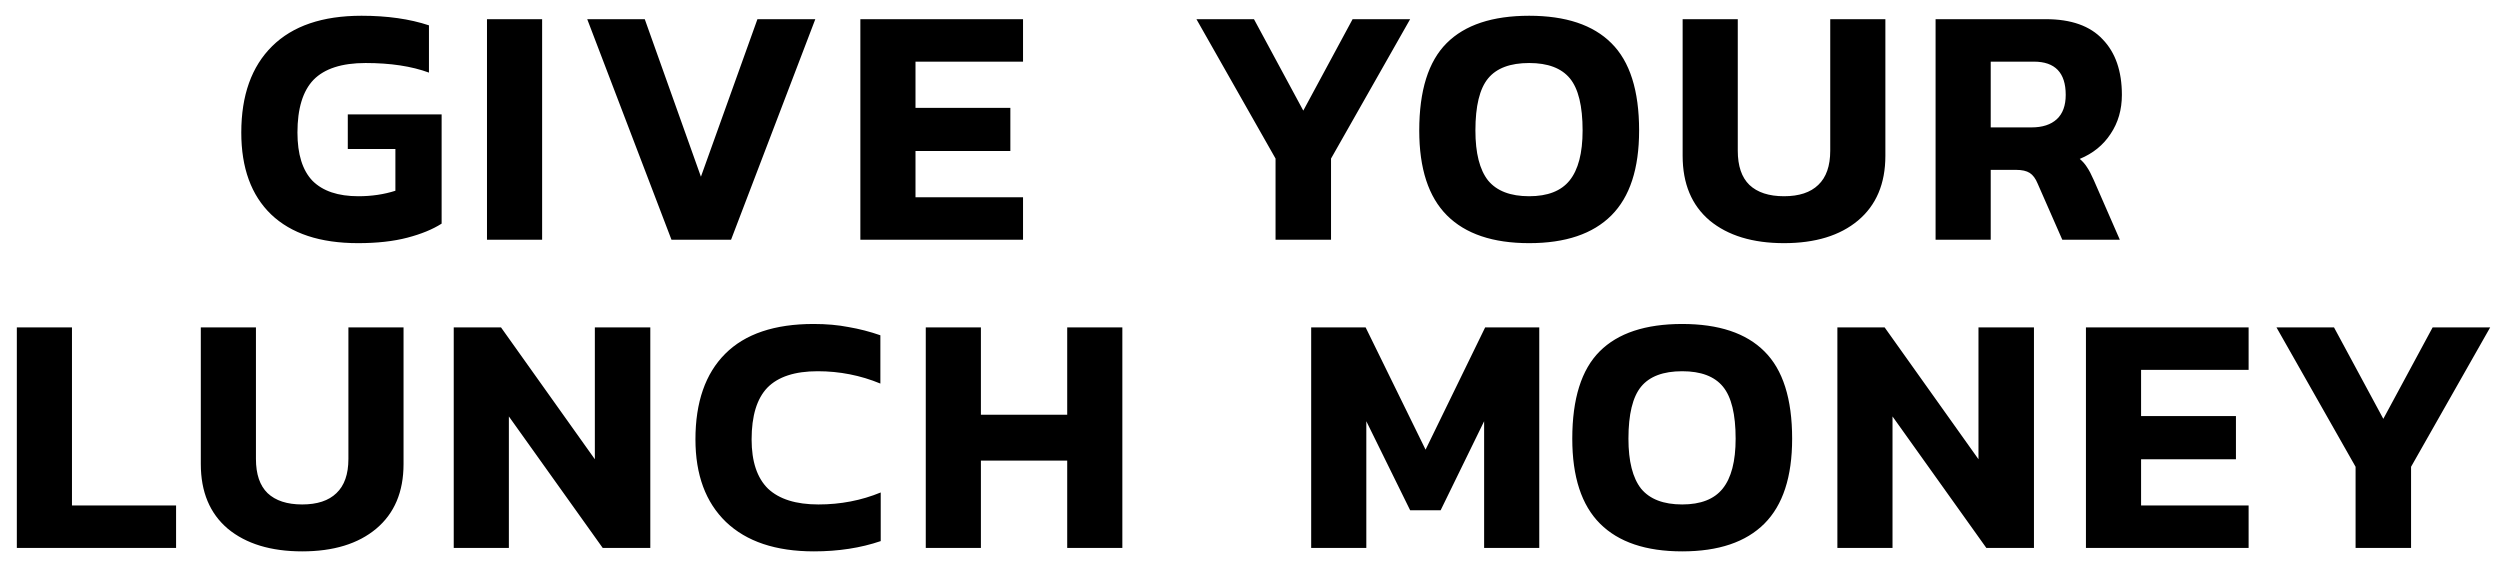 <svg width="146" height="33" viewBox="0 0 146 33" fill="none" xmlns="http://www.w3.org/2000/svg">
<path d="M20.911 14.2C18.697 14.2 17.004 13.64 15.831 12.52C14.671 11.4 14.091 9.807 14.091 7.74C14.091 5.567 14.691 3.887 15.891 2.7C17.091 1.513 18.831 0.92 21.111 0.92C22.617 0.92 23.931 1.107 25.051 1.48V4.24C24.037 3.867 22.804 3.68 21.351 3.68C19.964 3.68 18.951 4.007 18.311 4.66C17.684 5.313 17.371 6.34 17.371 7.74C17.371 9.007 17.664 9.947 18.251 10.56C18.851 11.16 19.744 11.46 20.931 11.46C21.704 11.46 22.424 11.353 23.091 11.14V8.7H20.311V6.68H25.791V13.06C25.271 13.393 24.604 13.667 23.791 13.88C22.977 14.093 22.017 14.2 20.911 14.2ZM28.44 1.12H31.66V14H28.44V1.12ZM34.294 1.12H37.654L40.934 10.32L44.234 1.12H47.614L42.694 14H39.214L34.294 1.12ZM50.245 1.12H59.745V3.6H53.465V6.3H59.005V8.82H53.465V11.52H59.745V14H50.245V1.12ZM74.492 9.26L69.872 1.12H73.232L76.112 6.46L78.992 1.12H82.352L77.732 9.26V14H74.492V9.26ZM89.304 14.2C87.184 14.2 85.584 13.66 84.504 12.58C83.424 11.5 82.884 9.847 82.884 7.62C82.884 5.287 83.417 3.587 84.484 2.52C85.55 1.453 87.157 0.92 89.304 0.92C91.437 0.92 93.037 1.453 94.104 2.52C95.184 3.587 95.724 5.287 95.724 7.62C95.724 9.847 95.184 11.5 94.104 12.58C93.024 13.66 91.424 14.2 89.304 14.2ZM89.304 11.46C90.384 11.46 91.17 11.153 91.664 10.54C92.17 9.913 92.424 8.94 92.424 7.62C92.424 6.193 92.177 5.18 91.684 4.58C91.19 3.98 90.397 3.68 89.304 3.68C88.197 3.68 87.397 3.98 86.904 4.58C86.41 5.18 86.164 6.193 86.164 7.62C86.164 8.94 86.41 9.913 86.904 10.54C87.41 11.153 88.21 11.46 89.304 11.46ZM104.186 14.2C102.359 14.2 100.912 13.76 99.846 12.88C98.792 11.987 98.266 10.727 98.266 9.1V1.12H101.486V8.8C101.486 9.693 101.712 10.36 102.166 10.8C102.632 11.24 103.306 11.46 104.186 11.46C105.066 11.46 105.732 11.24 106.186 10.8C106.652 10.36 106.886 9.693 106.886 8.8V1.12H110.106V9.1C110.106 10.727 109.572 11.987 108.506 12.88C107.452 13.76 106.012 14.2 104.186 14.2ZM113.038 1.12H119.478C120.958 1.12 122.064 1.513 122.798 2.3C123.544 3.073 123.918 4.153 123.918 5.54C123.918 6.407 123.698 7.167 123.258 7.82C122.831 8.473 122.231 8.96 121.458 9.28C121.631 9.427 121.771 9.587 121.878 9.76C121.998 9.933 122.131 10.187 122.278 10.52L123.798 14H120.438L118.998 10.72C118.878 10.427 118.724 10.22 118.538 10.1C118.351 9.98 118.084 9.92 117.738 9.92H116.258V14H113.038V1.12ZM118.638 7.44C119.278 7.44 119.771 7.28 120.118 6.96C120.464 6.64 120.638 6.167 120.638 5.54C120.638 4.247 120.018 3.6 118.778 3.6H116.258V7.44H118.638ZM0.983 19.12H4.203V29.52H10.283V32H0.983V19.12ZM17.647 32.2C15.82 32.2 14.373 31.76 13.307 30.88C12.253 29.987 11.727 28.727 11.727 27.1V19.12H14.947V26.8C14.947 27.693 15.173 28.36 15.627 28.8C16.093 29.24 16.767 29.46 17.647 29.46C18.527 29.46 19.193 29.24 19.647 28.8C20.113 28.36 20.347 27.693 20.347 26.8V19.12H23.567V27.1C23.567 28.727 23.033 29.987 21.967 30.88C20.913 31.76 19.473 32.2 17.647 32.2ZM26.498 19.12H29.259L34.739 26.82V19.12H37.978V32H35.199L29.718 24.32V32H26.498V19.12ZM47.534 32.2C45.307 32.2 43.594 31.627 42.394 30.48C41.208 29.333 40.614 27.727 40.614 25.66C40.614 23.487 41.194 21.82 42.354 20.66C43.514 19.5 45.234 18.92 47.514 18.92C48.261 18.92 48.941 18.98 49.554 19.1C50.181 19.207 50.801 19.367 51.414 19.58V22.4C50.254 21.92 49.034 21.68 47.754 21.68C46.421 21.68 45.441 22 44.814 22.64C44.201 23.28 43.894 24.287 43.894 25.66C43.894 26.953 44.214 27.913 44.854 28.54C45.508 29.153 46.487 29.46 47.794 29.46C49.087 29.46 50.301 29.227 51.434 28.76V31.6C50.261 32 48.961 32.2 47.534 32.2ZM54.065 19.12H57.285V24.22H62.325V19.12H65.545V32H62.325V26.9H57.285V32H54.065V19.12ZM76.573 19.12H79.753L83.253 26.26L86.733 19.12H89.893V32H86.673V24.6L84.133 29.8H82.353L79.793 24.6V32H76.573V19.12ZM98.241 32.2C96.121 32.2 94.521 31.66 93.441 30.58C92.361 29.5 91.821 27.847 91.821 25.62C91.821 23.287 92.355 21.587 93.421 20.52C94.488 19.453 96.094 18.92 98.241 18.92C100.375 18.92 101.975 19.453 103.041 20.52C104.121 21.587 104.661 23.287 104.661 25.62C104.661 27.847 104.121 29.5 103.041 30.58C101.961 31.66 100.361 32.2 98.241 32.2ZM98.241 29.46C99.321 29.46 100.108 29.153 100.601 28.54C101.108 27.913 101.361 26.94 101.361 25.62C101.361 24.193 101.115 23.18 100.621 22.58C100.128 21.98 99.335 21.68 98.241 21.68C97.135 21.68 96.335 21.98 95.841 22.58C95.348 23.18 95.101 24.193 95.101 25.62C95.101 26.94 95.348 27.913 95.841 28.54C96.348 29.153 97.148 29.46 98.241 29.46ZM107.303 19.12H110.063L115.543 26.82V19.12H118.783V32H116.003L110.523 24.32V32H107.303V19.12ZM121.819 19.12H131.319V21.6H125.039V24.3H130.579V26.82H125.039V29.52H131.319V32H121.819V19.12ZM137.566 27.26L132.946 19.12H136.306L139.186 24.46L142.066 19.12H145.426L140.806 27.26V32H137.566V27.26Z" fill="black"/>
</svg>
